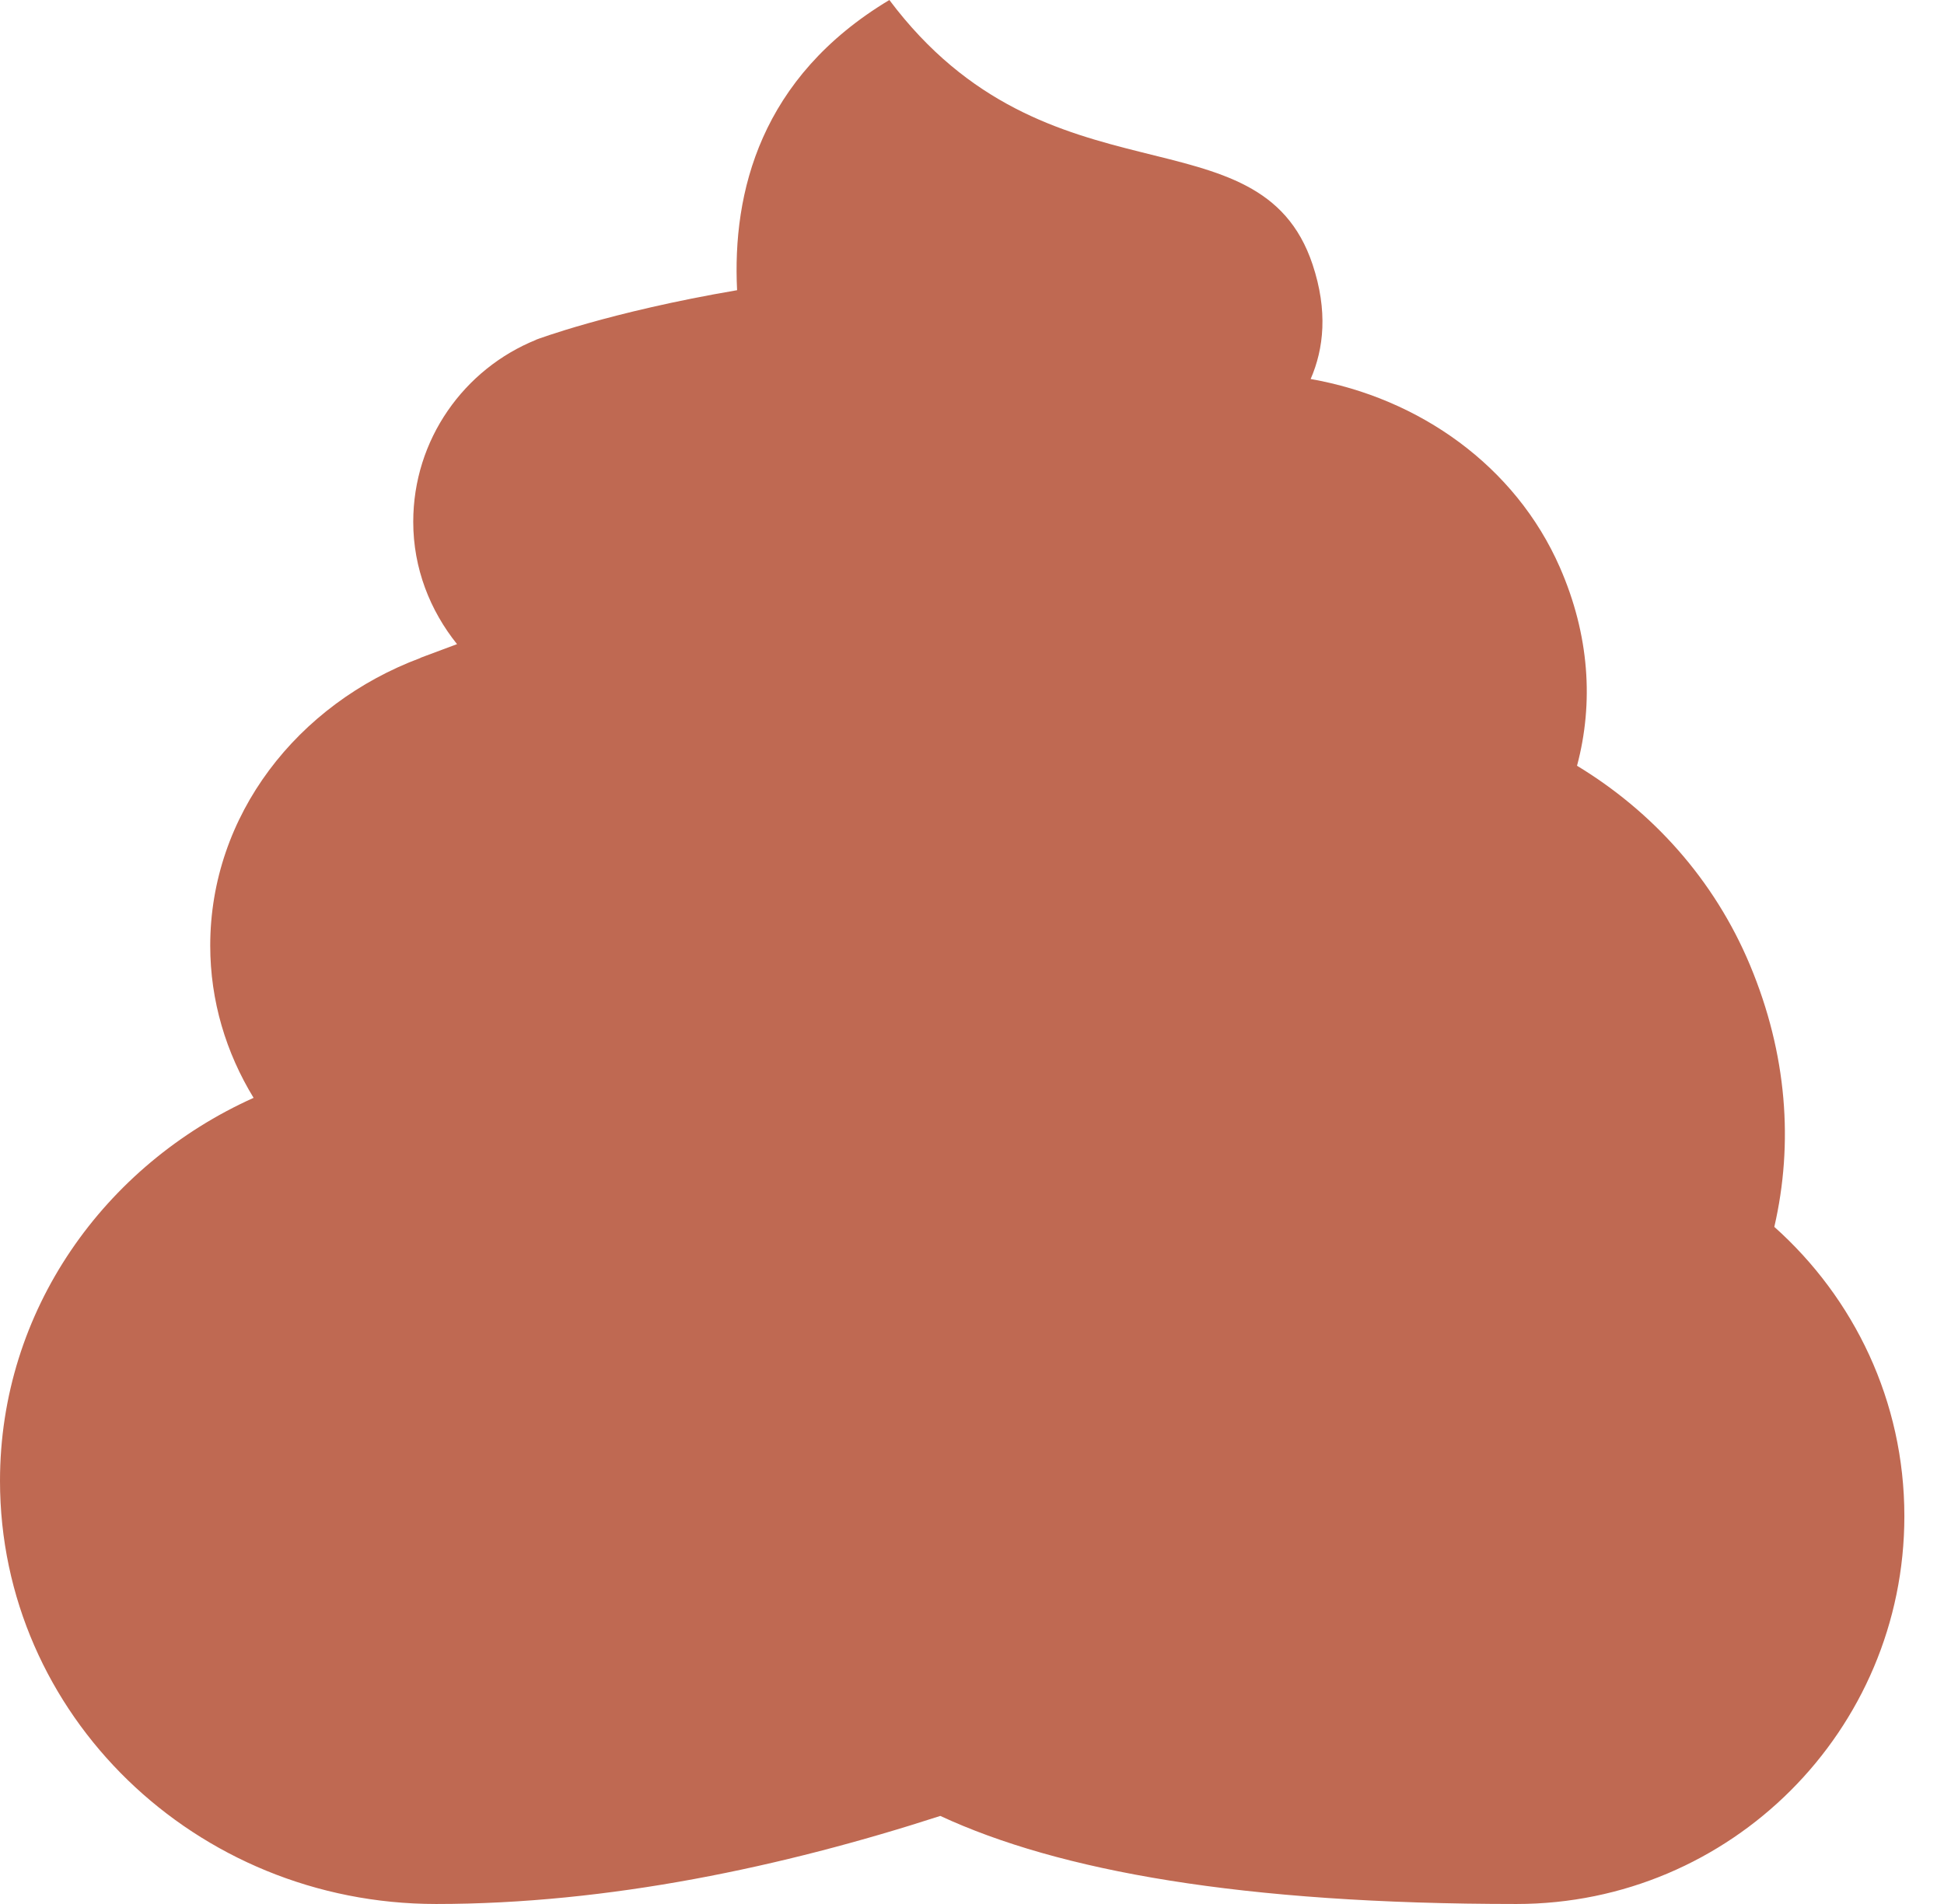 <svg width="49" height="48" viewBox="0 0 49 48" fill="none" xmlns="http://www.w3.org/2000/svg">
<path d="M44.723 30.93C45.208 28.826 45.047 26.575 44.112 24.335C43.208 22.169 41.649 20.455 39.75 19.305C40.174 17.715 40.062 16.004 39.318 14.304C38.197 11.744 35.772 10.036 33.036 9.555C33.368 8.792 33.474 7.836 33.084 6.666C31.75 2.665 26.417 5.332 22.417 0C19.163 1.952 18.456 4.853 18.579 7.316C15.351 7.866 13.512 8.564 13.512 8.564V8.567C11.699 9.3 10.416 11.078 10.416 13.156C10.416 14.328 10.84 15.391 11.52 16.239L10.598 16.583L10.599 16.587C7.492 17.748 5.299 20.555 5.299 23.839C5.299 25.235 5.699 26.542 6.392 27.677C2.628 29.369 0 33.041 0 37.333C0 43.224 4.921 48 10.992 48C15.351 48 19.738 47.063 23.701 45.78C26.691 47.167 31.294 48 38.224 48C43.624 48 48.001 43.623 48.001 38.222C48.001 35.321 46.731 32.722 44.723 30.93Z" fill="#BF6952"/>
</svg>
